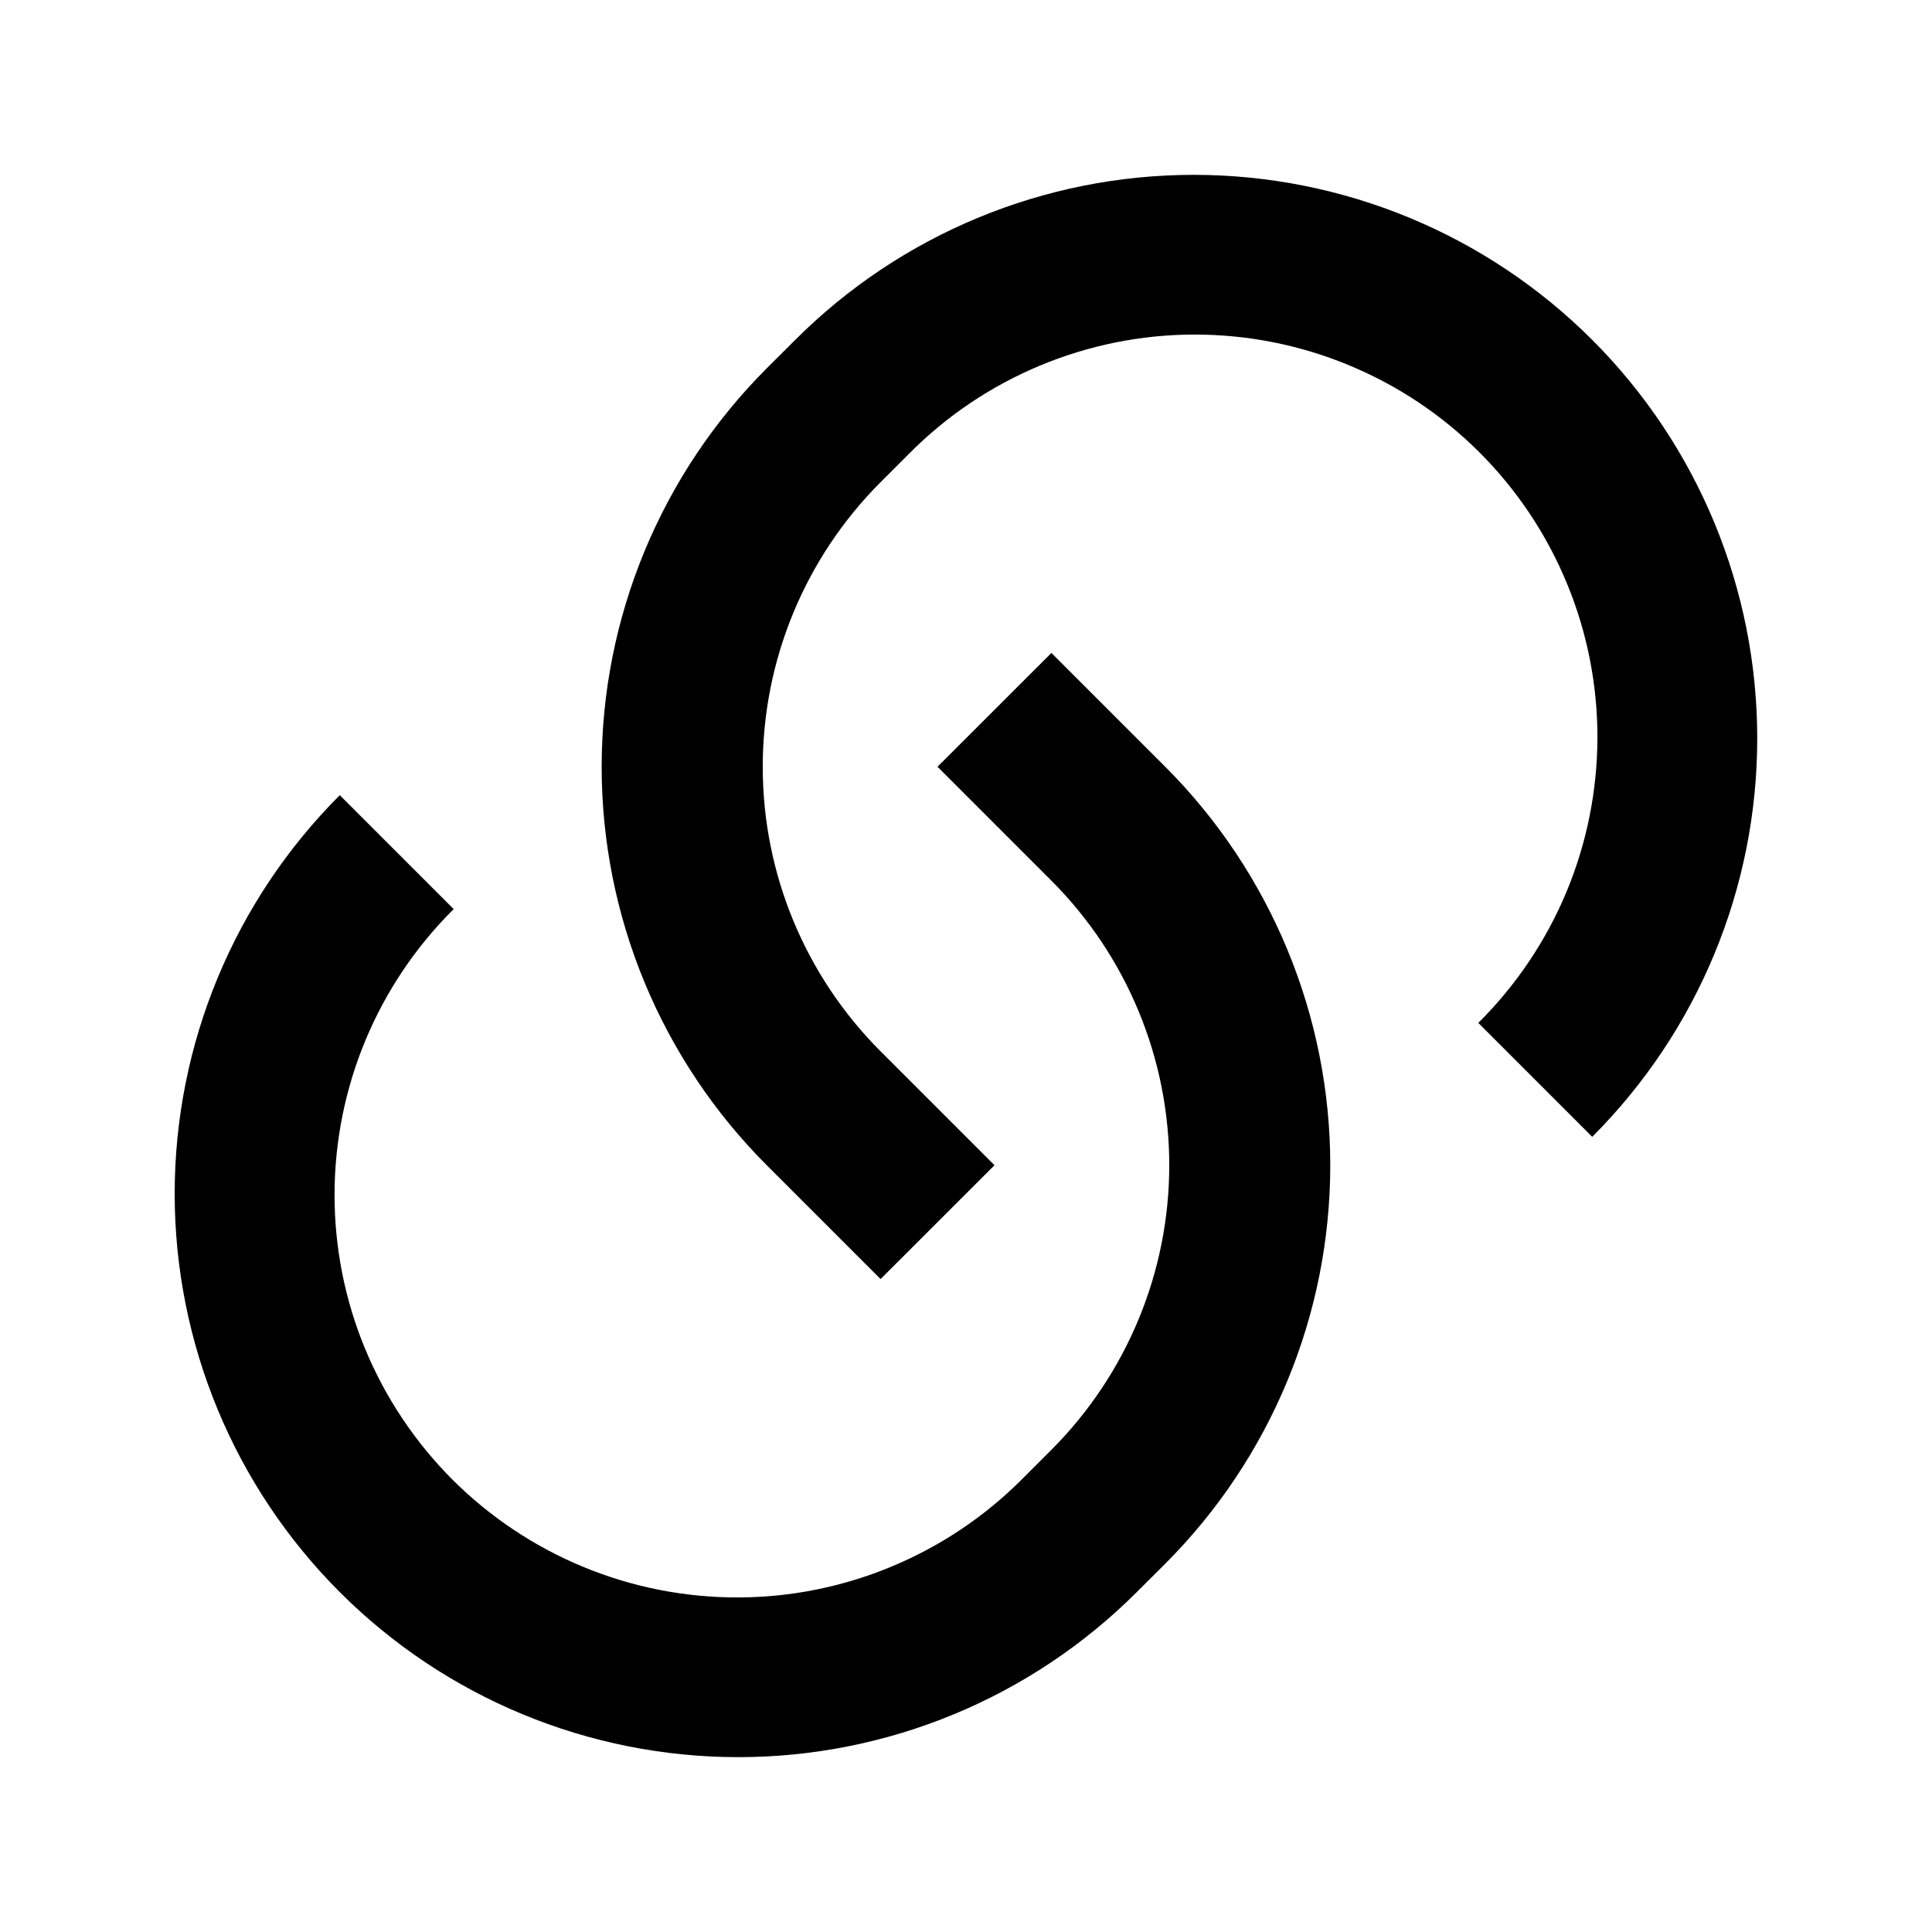 <svg width="24" height="24" viewBox="0 0 24 24" xmlns="http://www.w3.org/2000/svg"><g id="link"><path id="Vector" d="M13.06 8.11L14.475 9.525C15.125 10.175 15.64 10.947 15.992 11.796C16.344 12.645 16.525 13.556 16.525 14.475C16.525 15.394 16.344 16.305 15.992 17.154C15.64 18.003 15.125 18.775 14.475 19.425L14.121 19.778C12.808 21.091 11.027 21.828 9.171 21.828C7.314 21.828 5.534 21.091 4.221 19.778C2.908 18.465 2.17 16.685 2.17 14.828C2.17 12.971 2.908 11.191 4.221 9.878L5.636 11.293C5.168 11.757 4.797 12.308 4.543 12.915C4.289 13.523 4.157 14.175 4.156 14.833C4.154 15.492 4.283 16.144 4.534 16.752C4.786 17.361 5.155 17.914 5.62 18.38C6.086 18.845 6.639 19.214 7.247 19.465C7.856 19.717 8.508 19.845 9.167 19.844C9.825 19.843 10.477 19.711 11.084 19.457C11.692 19.203 12.243 18.832 12.707 18.364L13.061 18.01C13.998 17.072 14.525 15.801 14.525 14.475C14.525 13.149 13.998 11.878 13.061 10.94L11.646 9.525L13.061 8.111L13.06 8.11ZM19.778 14.121L18.364 12.707C18.831 12.243 19.203 11.692 19.457 11.085C19.711 10.477 19.842 9.825 19.844 9.167C19.845 8.508 19.717 7.856 19.465 7.248C19.214 6.639 18.845 6.086 18.379 5.62C17.914 5.155 17.361 4.786 16.752 4.535C16.143 4.283 15.491 4.155 14.833 4.156C14.174 4.157 13.523 4.289 12.915 4.543C12.308 4.797 11.756 5.168 11.293 5.636L10.939 5.99C10.001 6.928 9.475 8.199 9.475 9.525C9.475 10.851 10.001 12.122 10.939 13.06L12.354 14.475L10.939 15.889L9.525 14.475C8.875 13.825 8.359 13.053 8.007 12.204C7.655 11.355 7.474 10.444 7.474 9.525C7.474 8.606 7.655 7.695 8.007 6.846C8.359 5.997 8.875 5.225 9.525 4.575L9.879 4.222C11.192 2.909 12.972 2.172 14.829 2.172C16.685 2.172 18.466 2.909 19.779 4.222C21.092 5.535 21.829 7.315 21.829 9.172C21.829 11.029 21.092 12.809 19.779 14.122L19.778 14.121Z"/></g></svg>